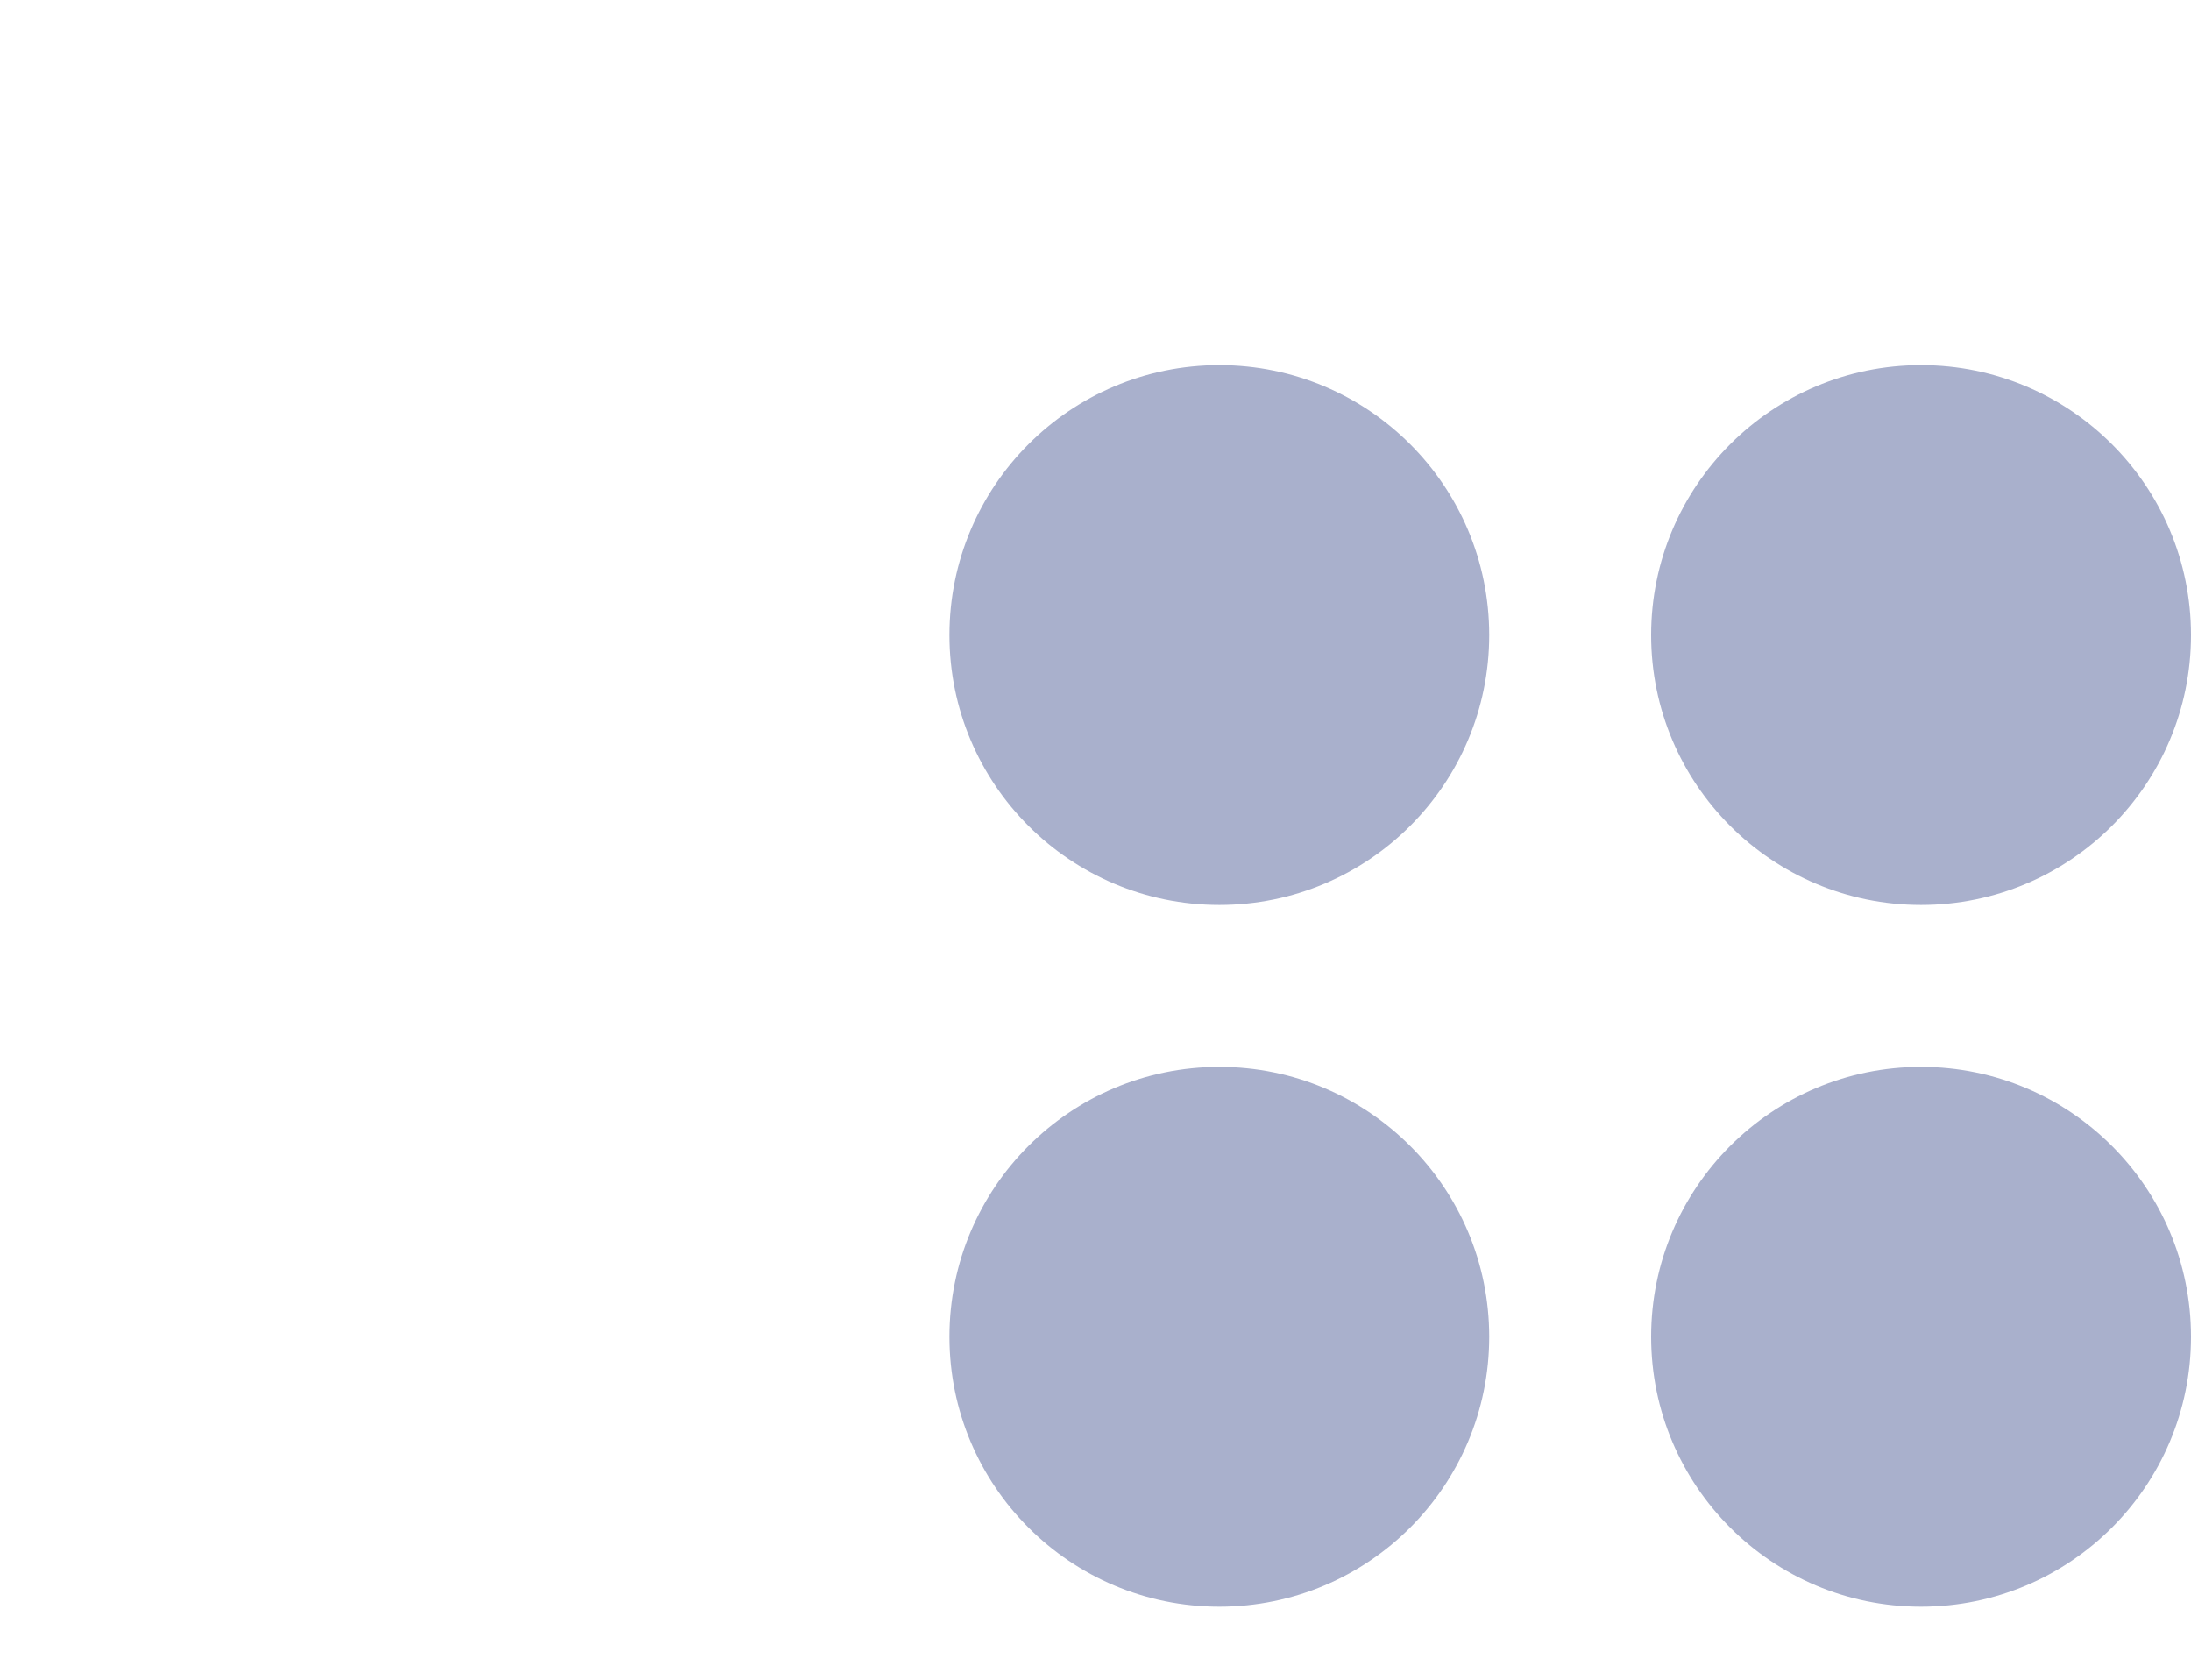 <svg width="30" height="23" viewBox="0 0 30 23" fill="none" xmlns="http://www.w3.org/2000/svg">
<path fill-rule="evenodd" clip-rule="evenodd" d="M16.696 12.391C18.737 12.391 20.391 10.737 20.391 8.696C20.391 6.655 18.737 5 16.696 5C14.655 5 13 6.655 13 8.696C13 10.737 14.655 12.391 16.696 12.391ZM16.696 22C18.737 22 20.391 20.345 20.391 18.304C20.391 16.263 18.737 14.609 16.696 14.609C14.655 14.609 13 16.263 13 18.304C13 20.345 14.655 22 16.696 22ZM30 8.696C30 10.737 28.345 12.391 26.304 12.391C24.263 12.391 22.608 10.737 22.608 8.696C22.608 6.655 24.263 5 26.304 5C28.345 5 30 6.655 30 8.696ZM26.304 22C28.345 22 30 20.345 30 18.304C30 16.263 28.345 14.609 26.304 14.609C24.263 14.609 22.608 16.263 22.608 18.304C22.608 20.345 24.263 22 26.304 22Z" fill="#A9B0CC"/>
</svg>
